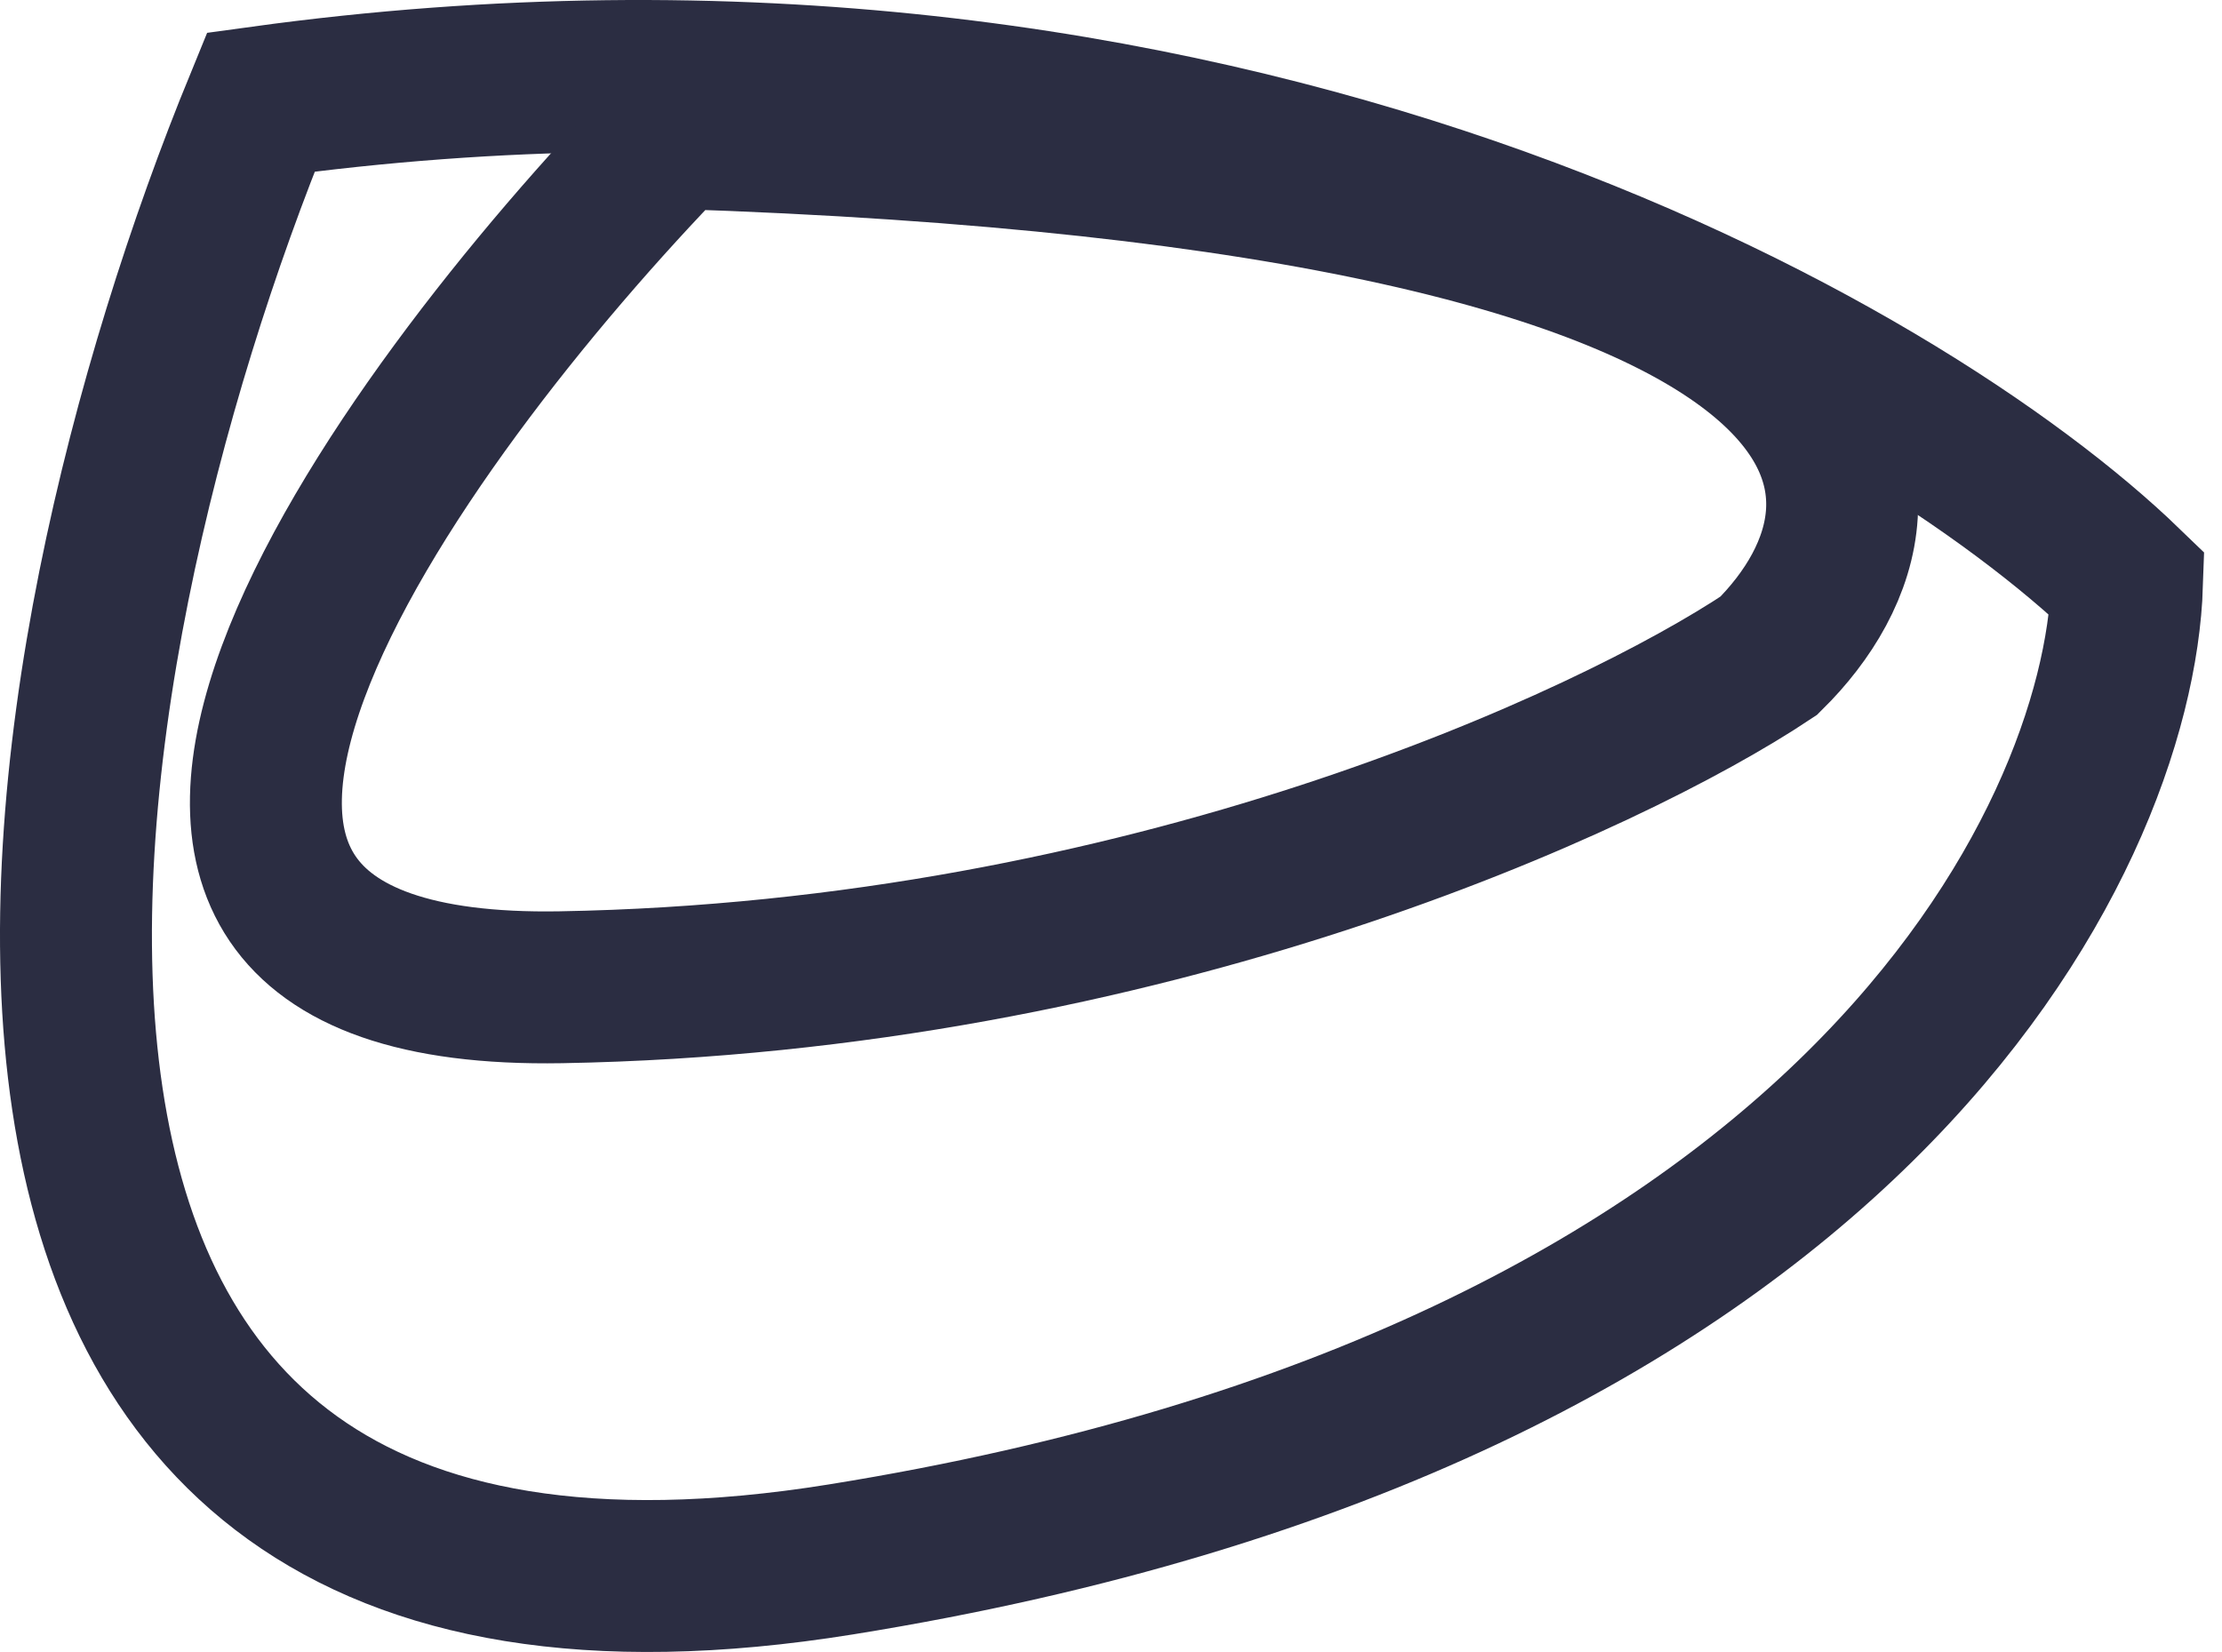 <svg width="117" height="87" viewBox="0 0 117 87" fill="none" xmlns="http://www.w3.org/2000/svg">
<path d="M44.275 82.126C-8.842 90.668 1.781 34.52 13.733 5.378C64.194 -1.562 100.27 19.393 112 30.738C111.557 44.308 97.393 73.583 44.275 82.126Z" stroke="#2B2D42" stroke-width="8"/>
<path d="M29.528 51.993C-1.215 52.53 20.694 22.221 35.491 7C101.748 9.149 101.527 26.251 93.135 34.533C84.742 40.129 60.271 51.456 29.528 51.993Z" stroke="#2B2D42" stroke-width="8"/>
</svg>
